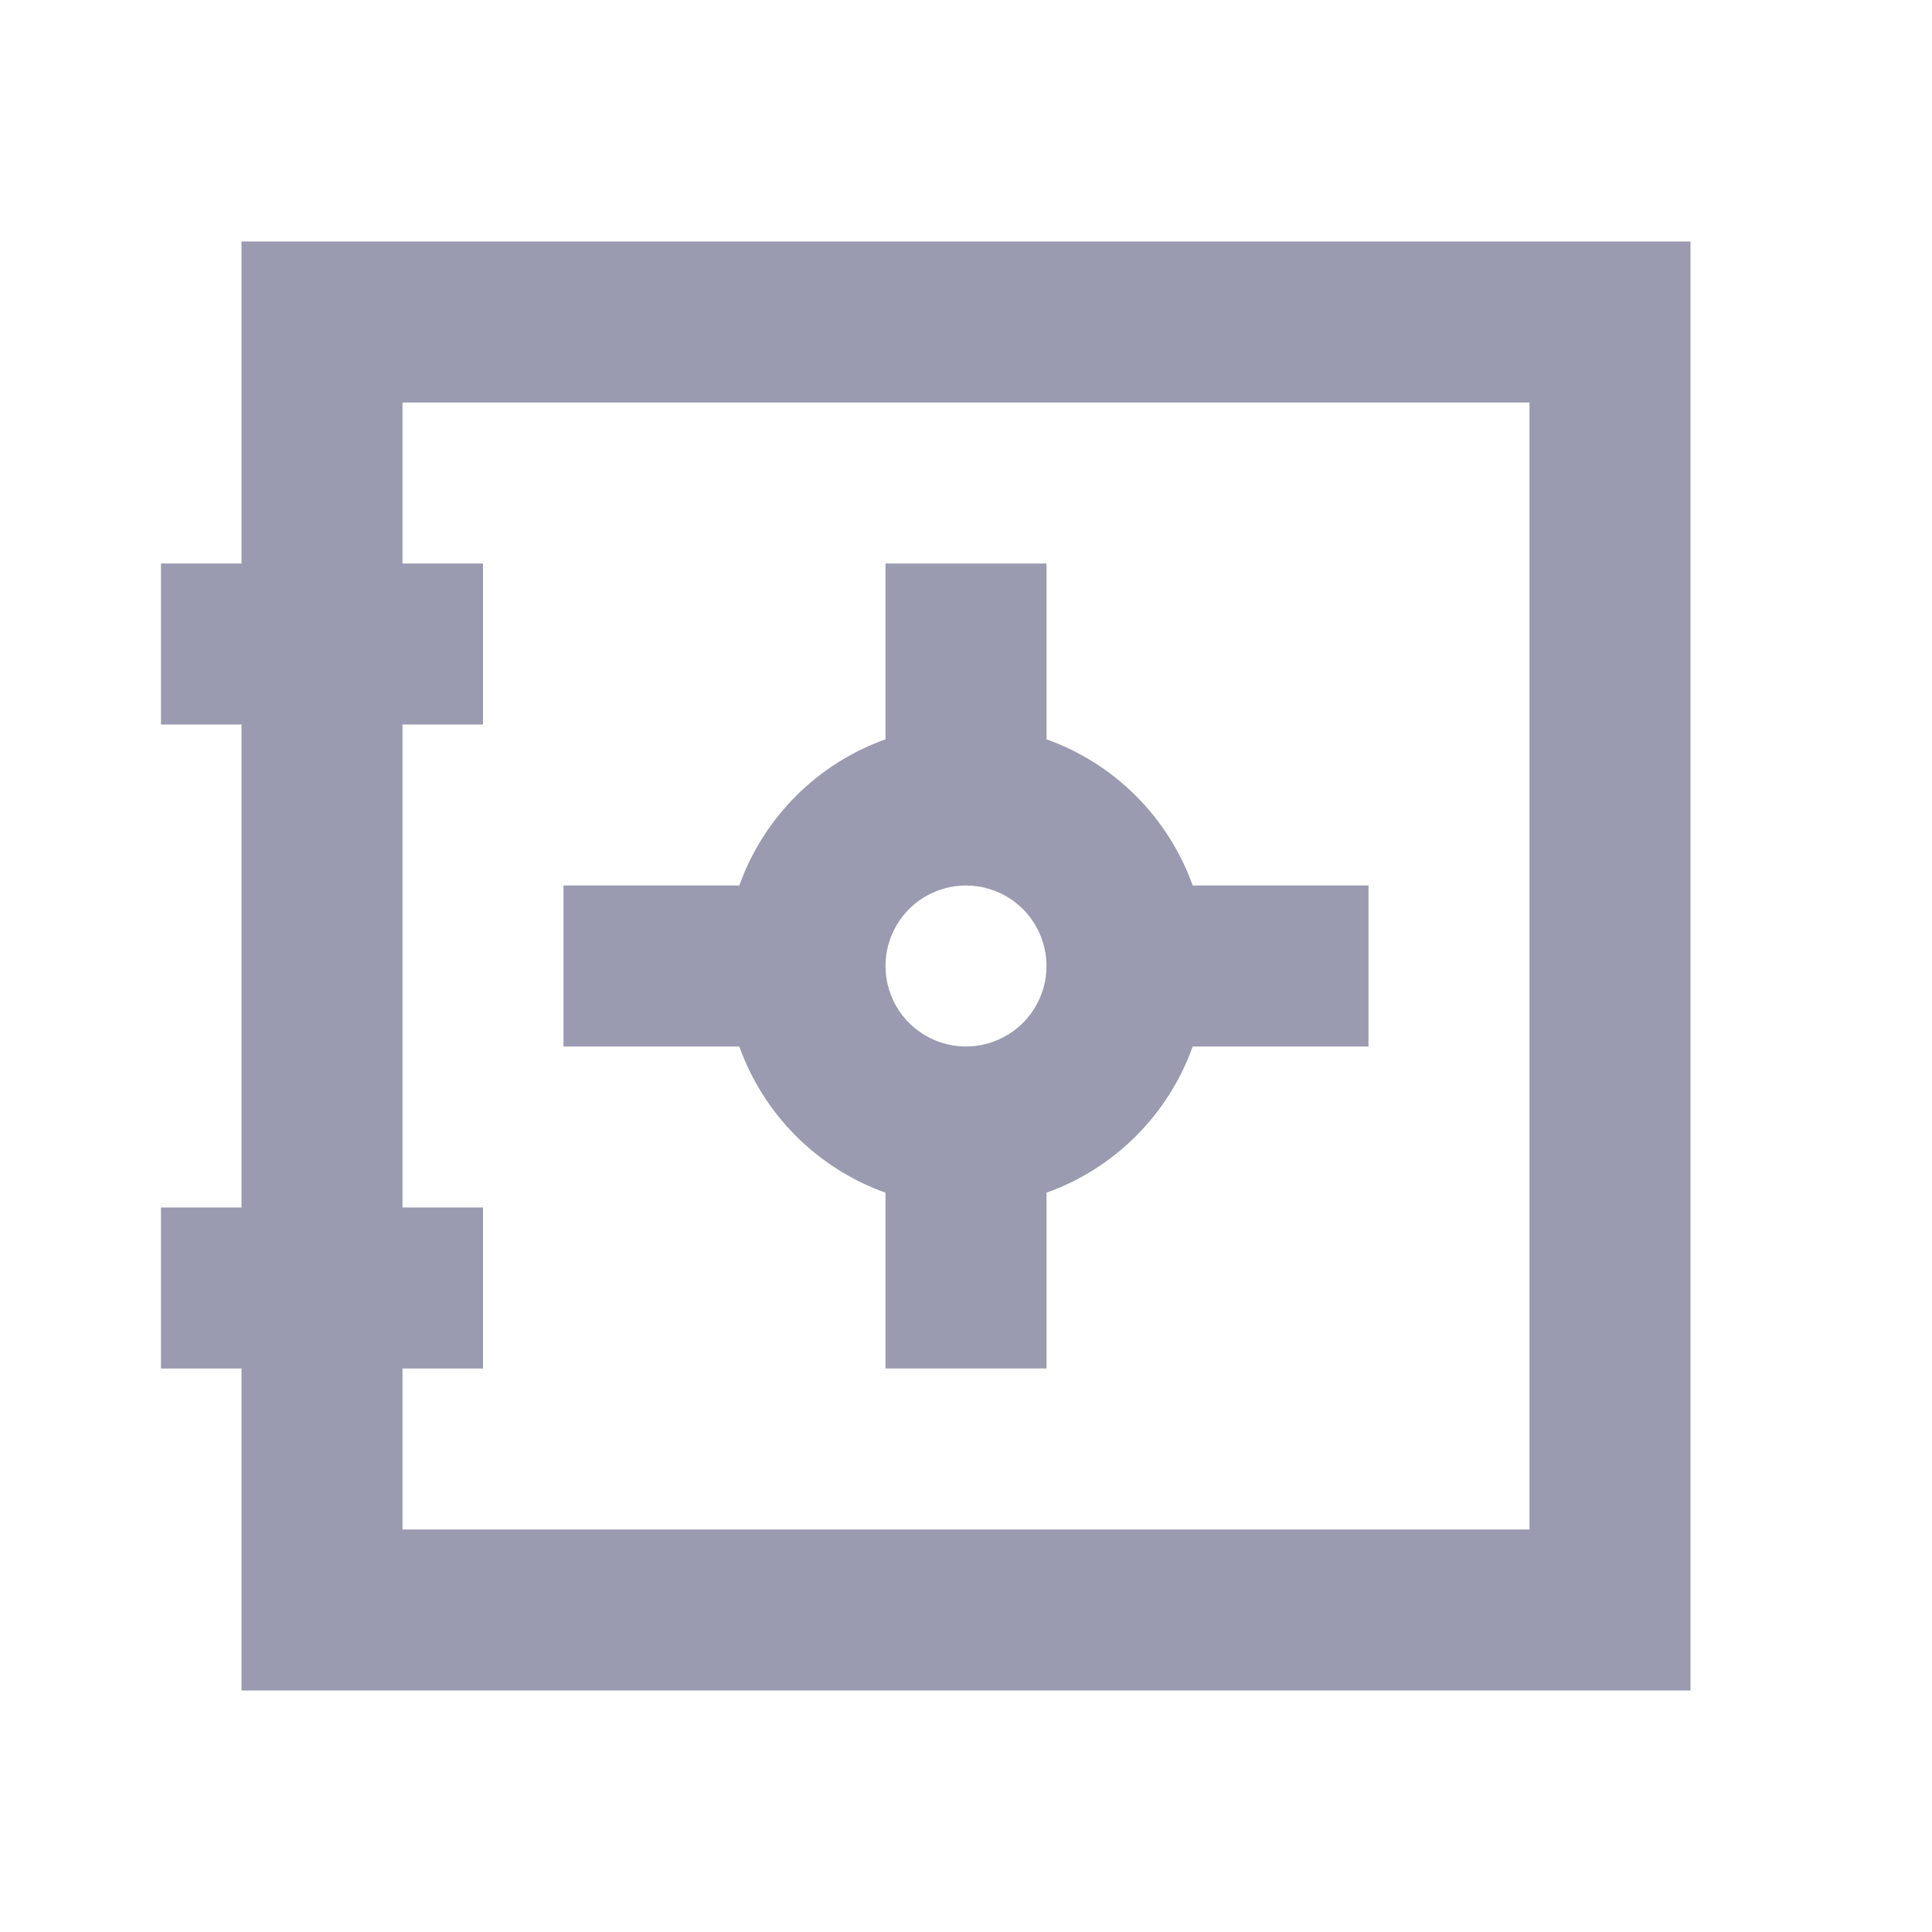 <svg width="24" height="24" viewBox="0 0 24 24" fill="none" xmlns="http://www.w3.org/2000/svg">
<path d="M3 3V7H2V9H3V15H2V17H3V21H21V3H3ZM19 19H5V17H6V15H5V9H6V7H5V5H19V19Z" fill="#9A9AB0"/>
<path d="M11 14.816V17H13V14.816C13.418 14.667 13.798 14.426 14.112 14.112C14.426 13.798 14.667 13.418 14.816 13H17V11H14.816C14.667 10.582 14.426 10.202 14.112 9.888C13.798 9.574 13.418 9.333 13 9.184V7H11V9.184C10.582 9.333 10.202 9.574 9.888 9.888C9.574 10.202 9.333 10.582 9.184 11H7V13H9.184C9.333 13.418 9.574 13.798 9.888 14.112C10.202 14.426 10.582 14.667 11 14.816ZM12 11C12.198 11 12.391 11.059 12.556 11.168C12.72 11.278 12.848 11.435 12.924 11.617C13 11.8 13.019 12.001 12.981 12.195C12.942 12.389 12.847 12.567 12.707 12.707C12.567 12.847 12.389 12.942 12.195 12.981C12.001 13.019 11.8 13 11.617 12.924C11.435 12.848 11.278 12.72 11.168 12.556C11.059 12.391 11 12.198 11 12C11 11.735 11.105 11.48 11.293 11.293C11.48 11.105 11.735 11 12 11Z" fill="#9A9AB0"/>
</svg>
